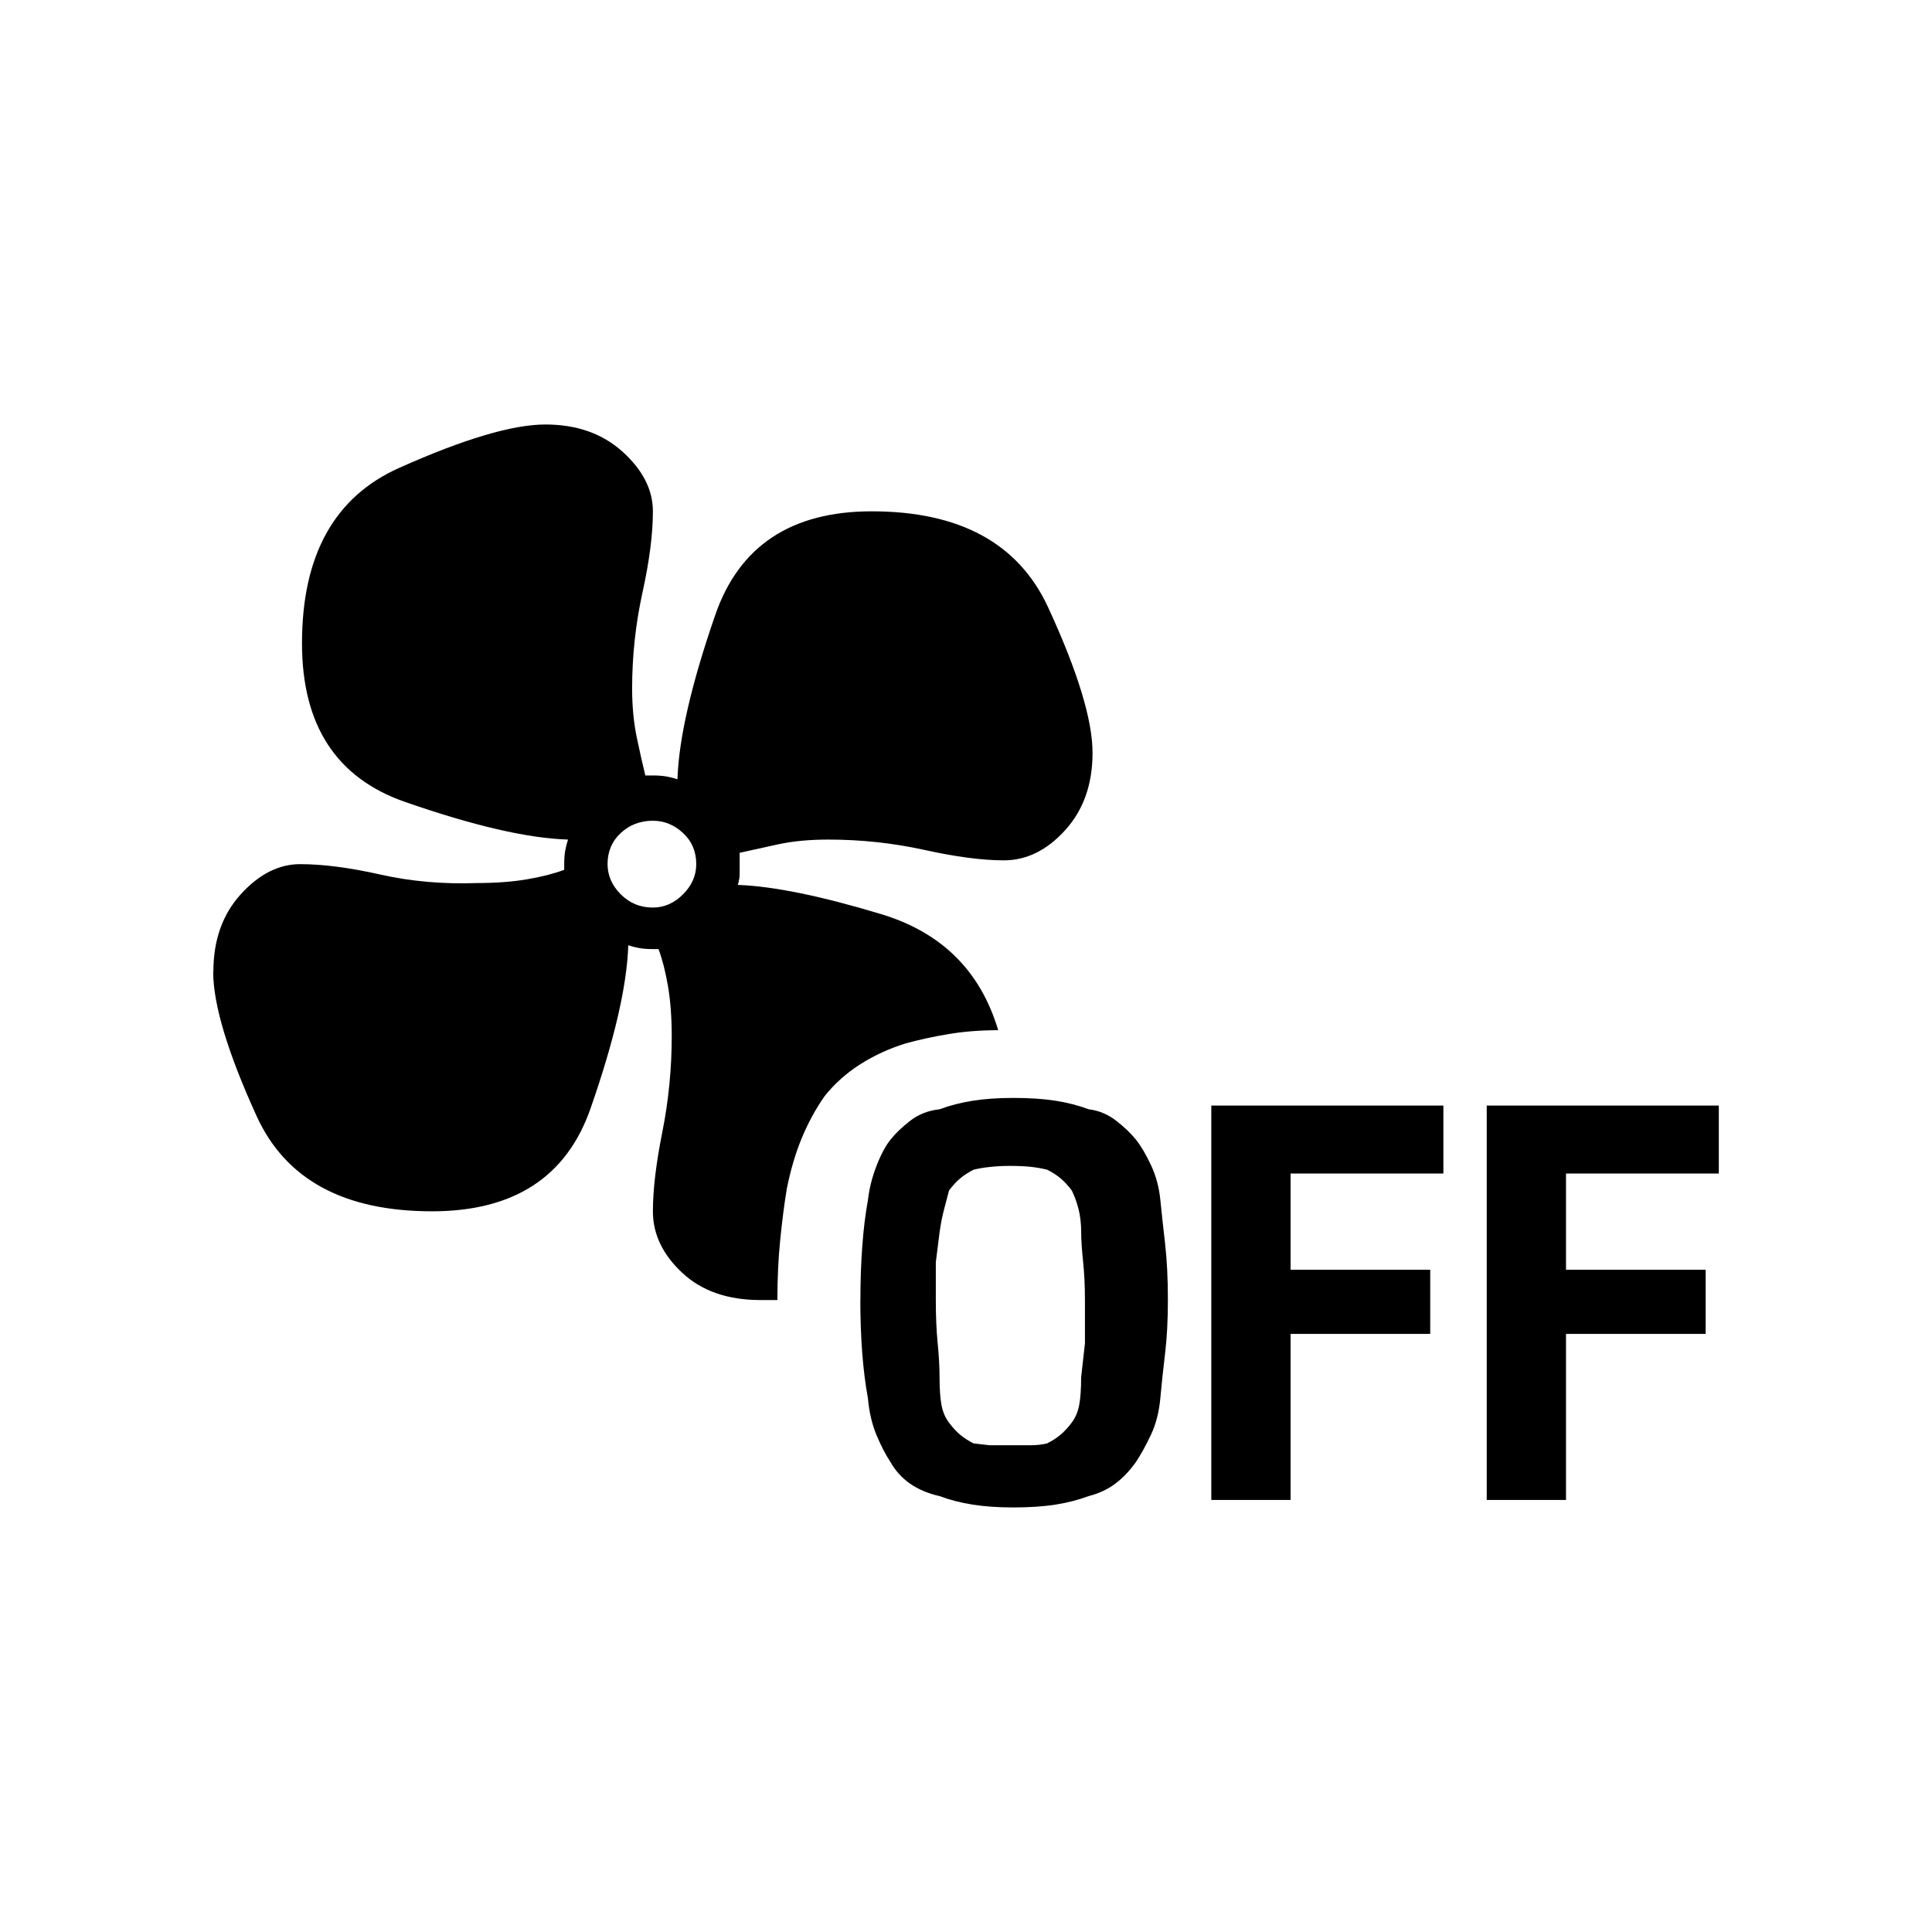 <!-- Generated by IcoMoon.io -->
<svg version="1.1" xmlns="http://www.w3.org/2000/svg" width="32" height="32" viewBox="0 0 32 32">
<title>untitled4</title>
<path d="M3.531 16.094q0 0.813 0.719 2.391t2.906 1.578q2.031 0 2.625-1.703t0.625-2.703q0.094 0.031 0.188 0.047t0.219 0.016h0.094q0.094 0.25 0.156 0.609t0.063 0.828q0 0.813-0.156 1.594t-0.156 1.313q0 0.563 0.484 1.016t1.297 0.453h0.281q0-0.531 0.047-1t0.109-0.844q0.094-0.469 0.25-0.844t0.375-0.688q0.25-0.313 0.594-0.531t0.75-0.344q0.344-0.094 0.719-0.156t0.813-0.063q-0.438-1.469-1.938-1.922t-2.375-0.484q0.031-0.094 0.031-0.188v-0.344q0.281-0.063 0.641-0.141t0.828-0.078q0.813 0 1.594 0.172t1.313 0.172q0.563 0 1.016-0.5t0.453-1.281q0-0.813-0.734-2.406t-2.922-1.594q-2 0-2.594 1.719t-0.625 2.719q-0.094-0.031-0.188-0.047t-0.219-0.016h-0.125q-0.063-0.25-0.141-0.625t-0.078-0.813q0-0.813 0.172-1.594t0.172-1.344q0-0.531-0.5-0.984t-1.281-0.453q-0.813 0-2.422 0.719t-1.609 2.906q0 2.031 1.703 2.625t2.703 0.625q-0.031 0.094-0.047 0.188t-0.016 0.219v0.094q-0.25 0.094-0.609 0.156t-0.828 0.063q-0.844 0.031-1.609-0.141t-1.328-0.172q-0.531 0-0.984 0.5t-0.453 1.281zM10.063 14.313q0-0.313 0.219-0.516t0.531-0.203q0.281 0 0.5 0.203t0.219 0.516q0 0.281-0.219 0.5t-0.5 0.219q-0.313 0-0.531-0.219t-0.219-0.5zM14.25 21.531q0 0.469 0.031 0.875t0.094 0.75q0.031 0.344 0.141 0.609t0.234 0.453q0.125 0.219 0.328 0.359t0.484 0.203q0.25 0.094 0.547 0.141t0.672 0.047q0.406 0 0.703-0.047t0.547-0.141q0.25-0.063 0.438-0.203t0.344-0.359q0.125-0.188 0.25-0.453t0.156-0.609 0.078-0.734 0.047-0.891q0-0.531-0.047-0.938t-0.078-0.719-0.156-0.578-0.25-0.422-0.328-0.313-0.453-0.188q-0.25-0.094-0.547-0.141t-0.703-0.047q-0.375 0-0.672 0.047t-0.547 0.141q-0.281 0.031-0.484 0.188t-0.328 0.313-0.234 0.438-0.141 0.563q-0.063 0.344-0.094 0.766t-0.031 0.891zM15.5 21.531v-0.625t0.063-0.5q0.031-0.219 0.078-0.391t0.078-0.297q0.094-0.125 0.188-0.203t0.219-0.141q0.125-0.031 0.281-0.047t0.313-0.016q0.219 0 0.359 0.016t0.266 0.047q0.125 0.063 0.219 0.141t0.188 0.203q0.063 0.125 0.109 0.297t0.047 0.391q0 0.188 0.031 0.484t0.031 0.641v0.719t-0.063 0.563q0 0.281-0.031 0.453t-0.125 0.297-0.188 0.203-0.219 0.141q-0.125 0.031-0.281 0.031h-0.672t-0.266-0.031q-0.125-0.063-0.219-0.141t-0.188-0.203-0.125-0.297-0.031-0.453q0-0.25-0.031-0.563t-0.031-0.719zM20.063 24.844h1.313v-2.75h2.313v-1.063h-2.313v-1.594h2.531v-1.125h-3.844v6.531zM24.625 24.844h1.313v-2.75h2.313v-1.063h-2.313v-1.594h2.531v-1.125h-3.844v6.531z"></path>
</svg>
